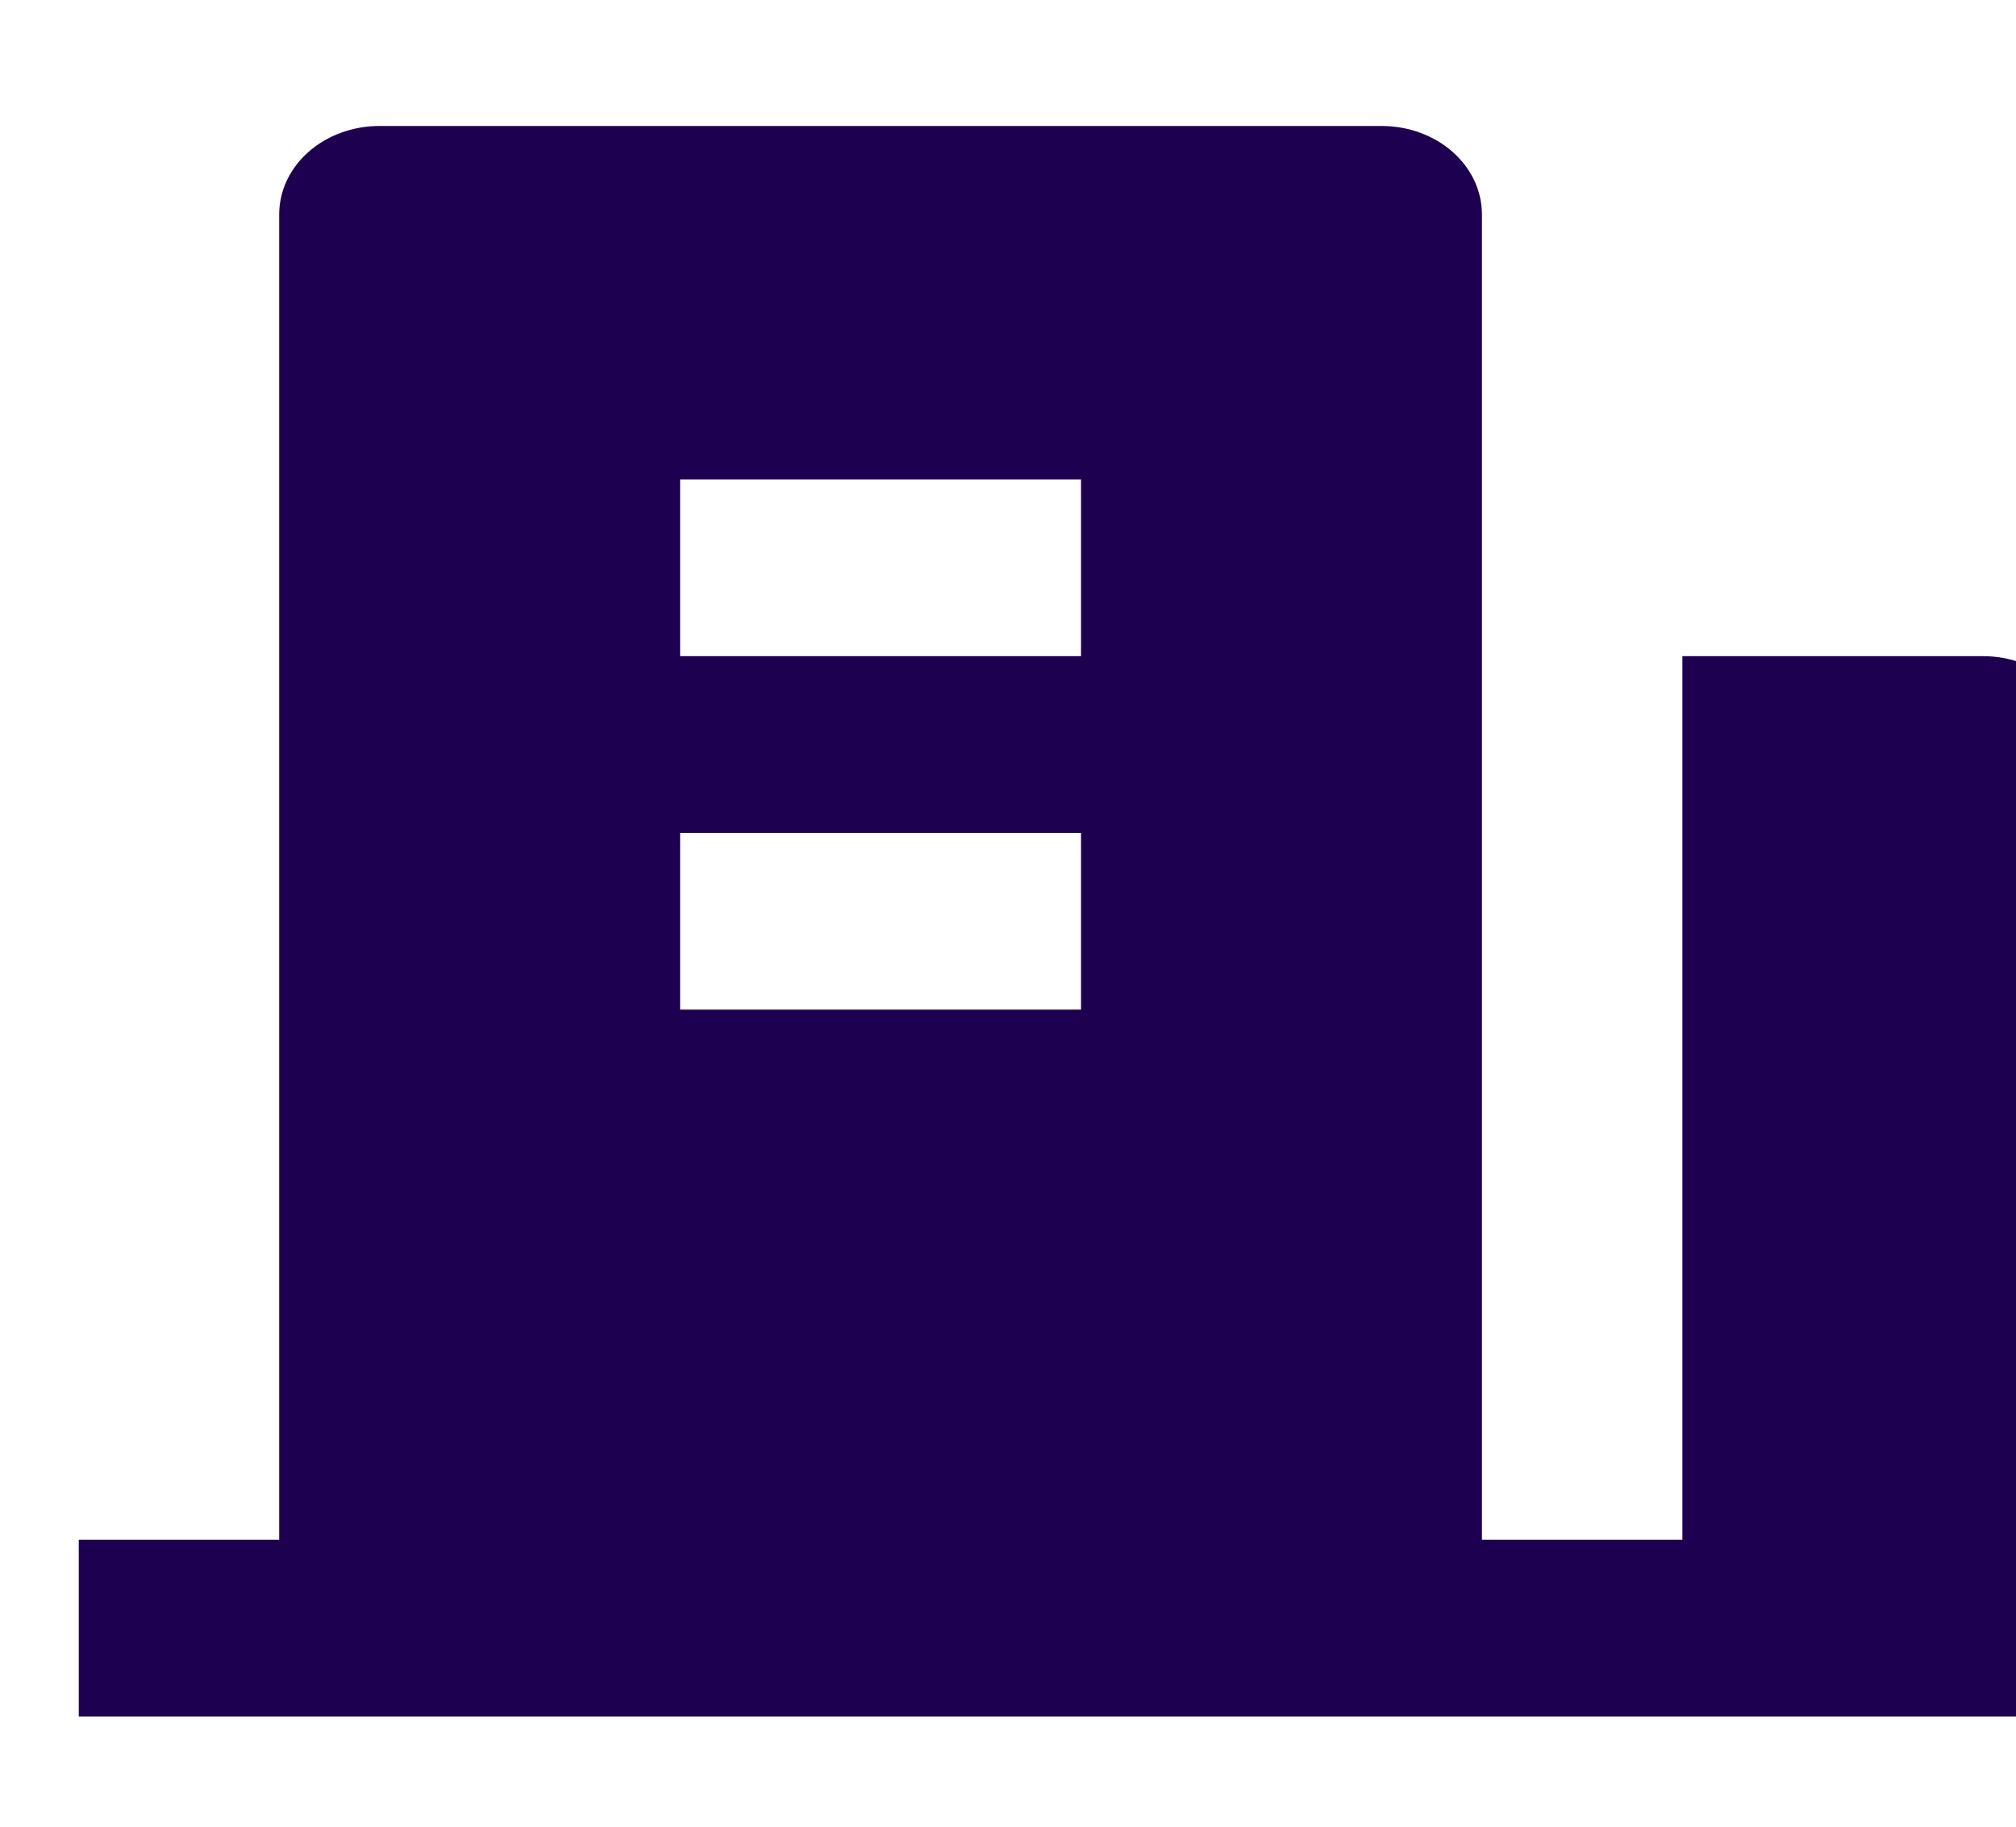 <svg width="128" height="116" viewBox="0 0 128 116" fill="none" xmlns="http://www.w3.org/2000/svg">
<g clip-path="url(#clip0_218_1928)">
<path d="M132.273 97.778H145V109H5V97.778H17.727V13.611C17.727 12.123 18.398 10.696 19.591 9.643C20.785 8.591 22.403 8 24.091 8H87.727C89.415 8 91.034 8.591 92.227 9.643C93.421 10.696 94.091 12.123 94.091 13.611V97.778H106.818V41.667H125.909C127.597 41.667 129.215 42.258 130.409 43.31C131.602 44.362 132.273 45.79 132.273 47.278V97.778ZM43.182 52.889V64.111H68.636V52.889H43.182ZM43.182 30.444V41.667H68.636V30.444H43.182Z" fill="#1E0050"/>
</g>
<defs>
<clipPath id="clip0_218_1928">
<rect width="128" height="116" fill="white"/>
</clipPath>
</defs>
</svg>
